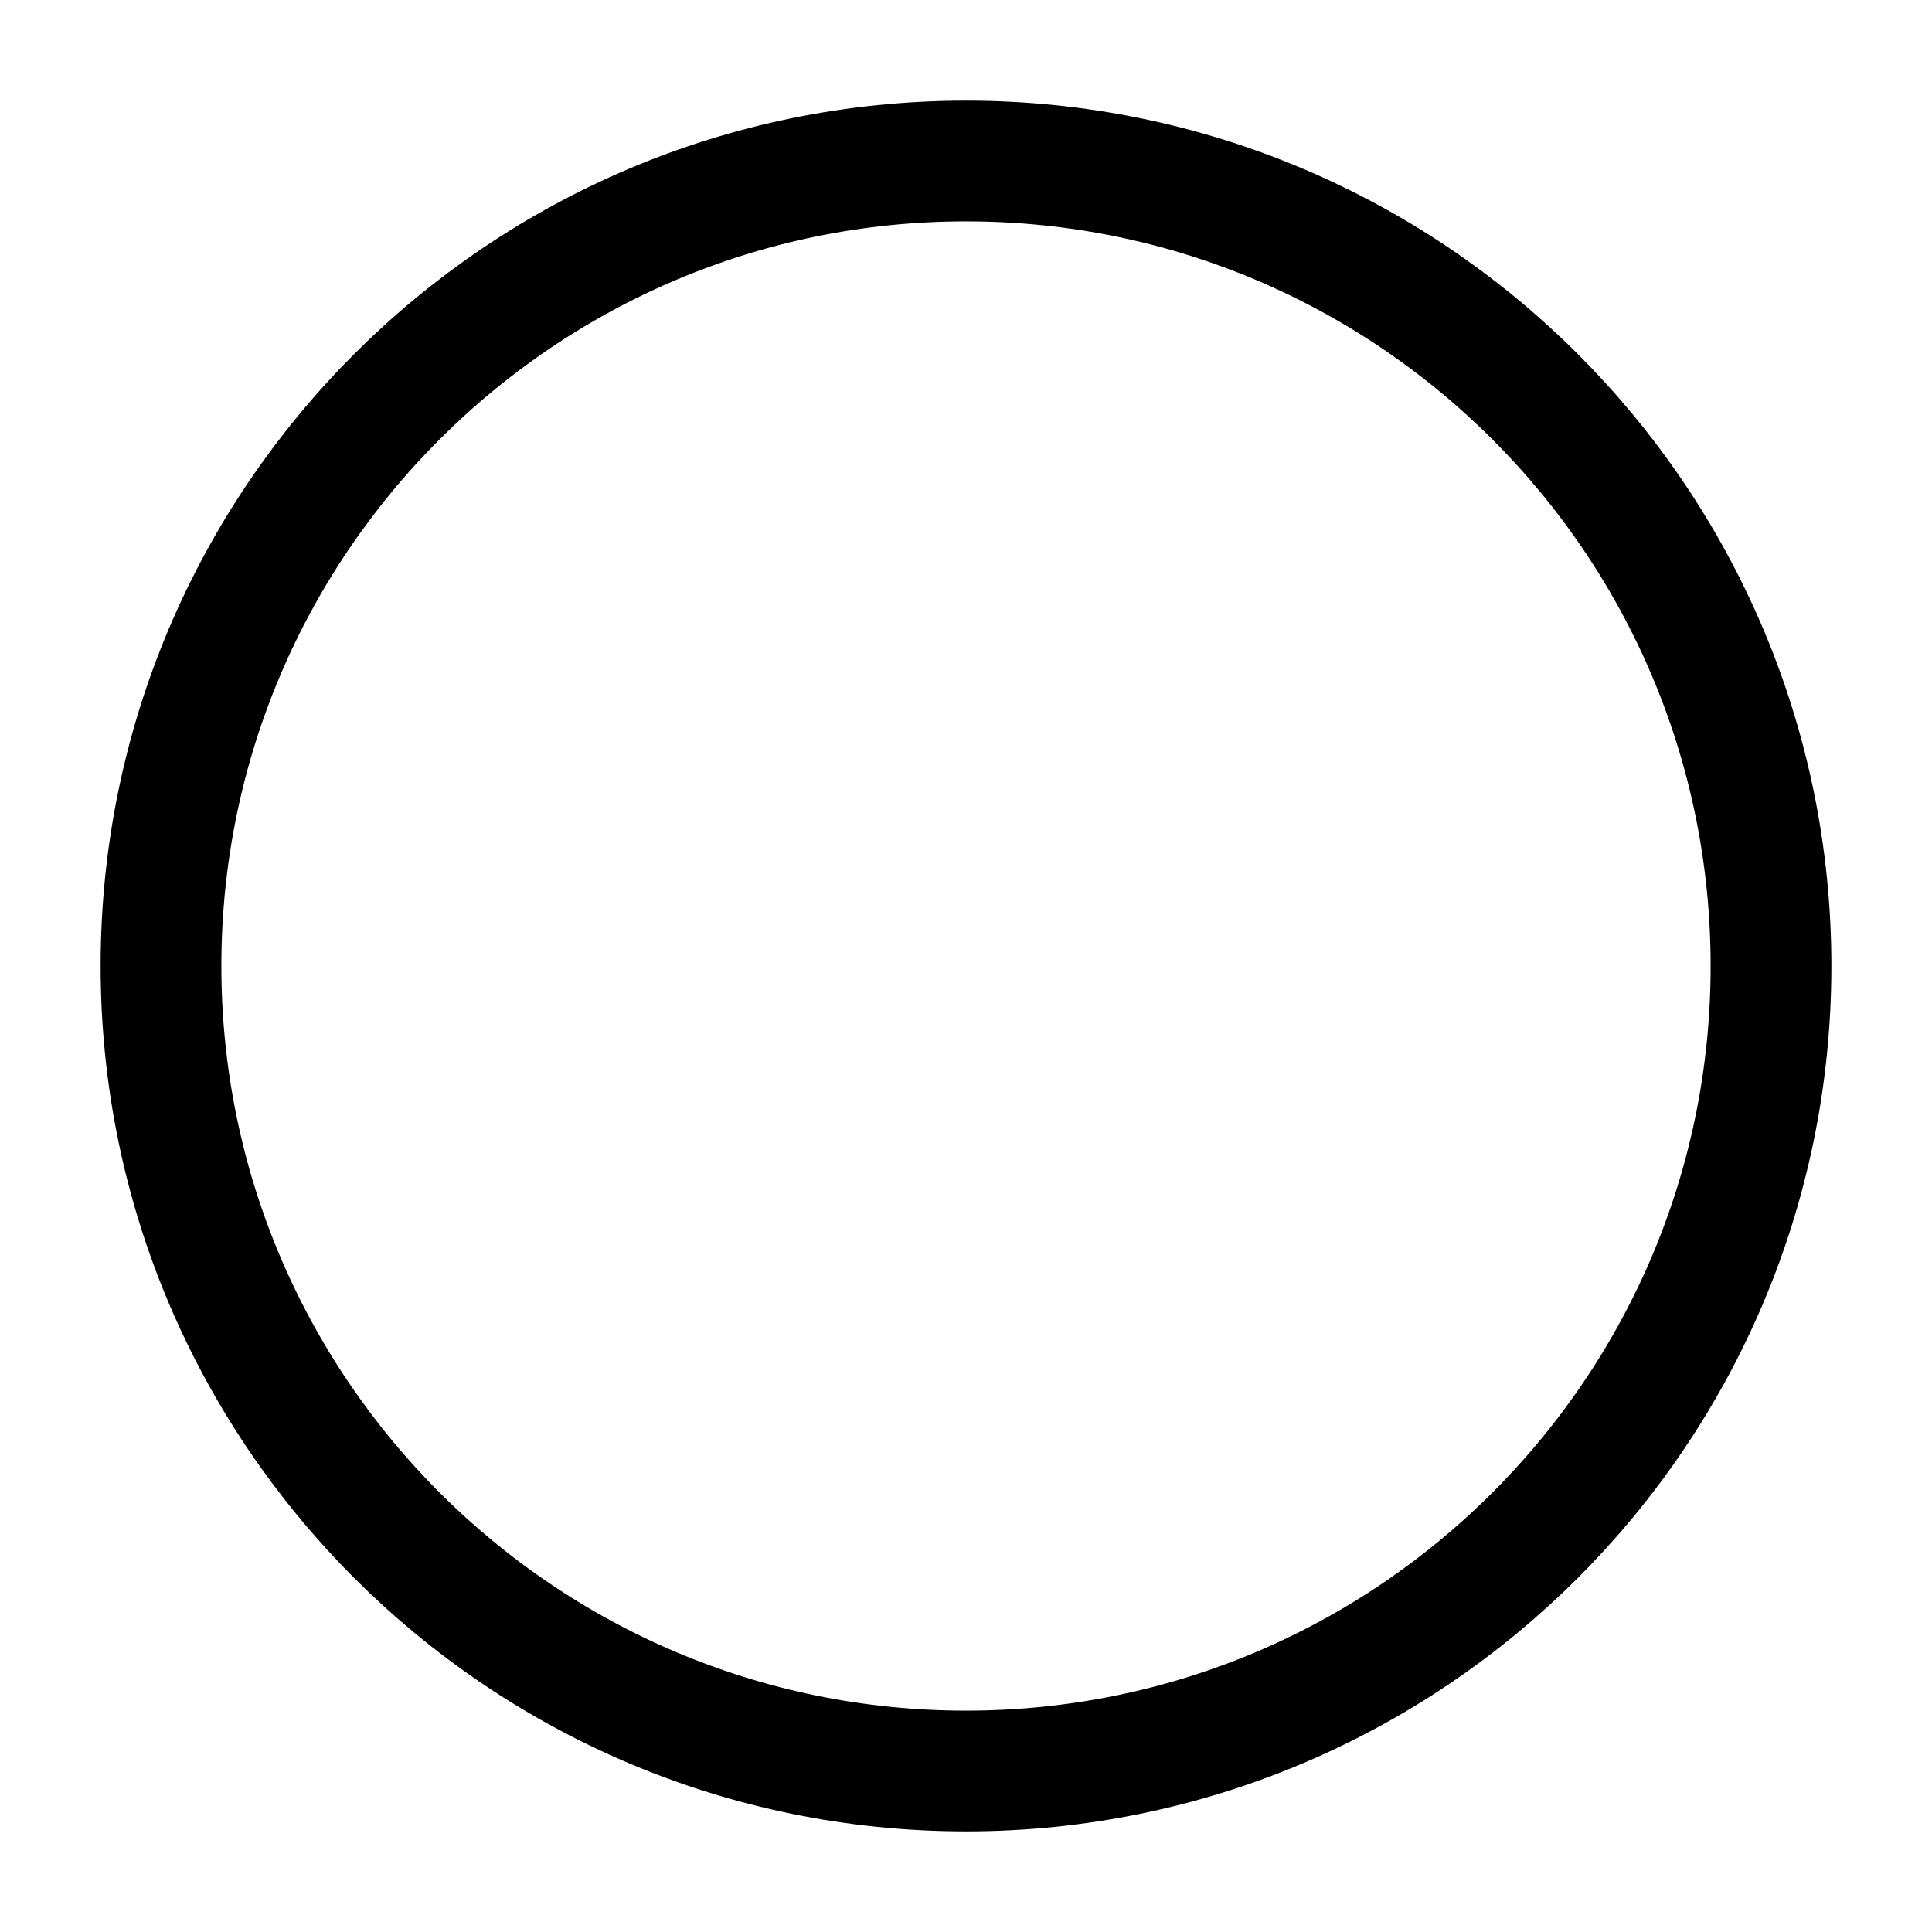 <svg width="12" height="12" viewBox="0 0 12 12" fill="none" xmlns="http://www.w3.org/2000/svg">
<g id="checkmark-circle">
<path id="Vector" d="M11 6C11 3.239 8.761 1 6 1C3.239 1 1 3.239 1 6C1 8.761 3.239 11 6 11C8.761 11 11 8.761 11 6Z" stroke="black" stroke-width="0.75"/>
</g>
</svg>
